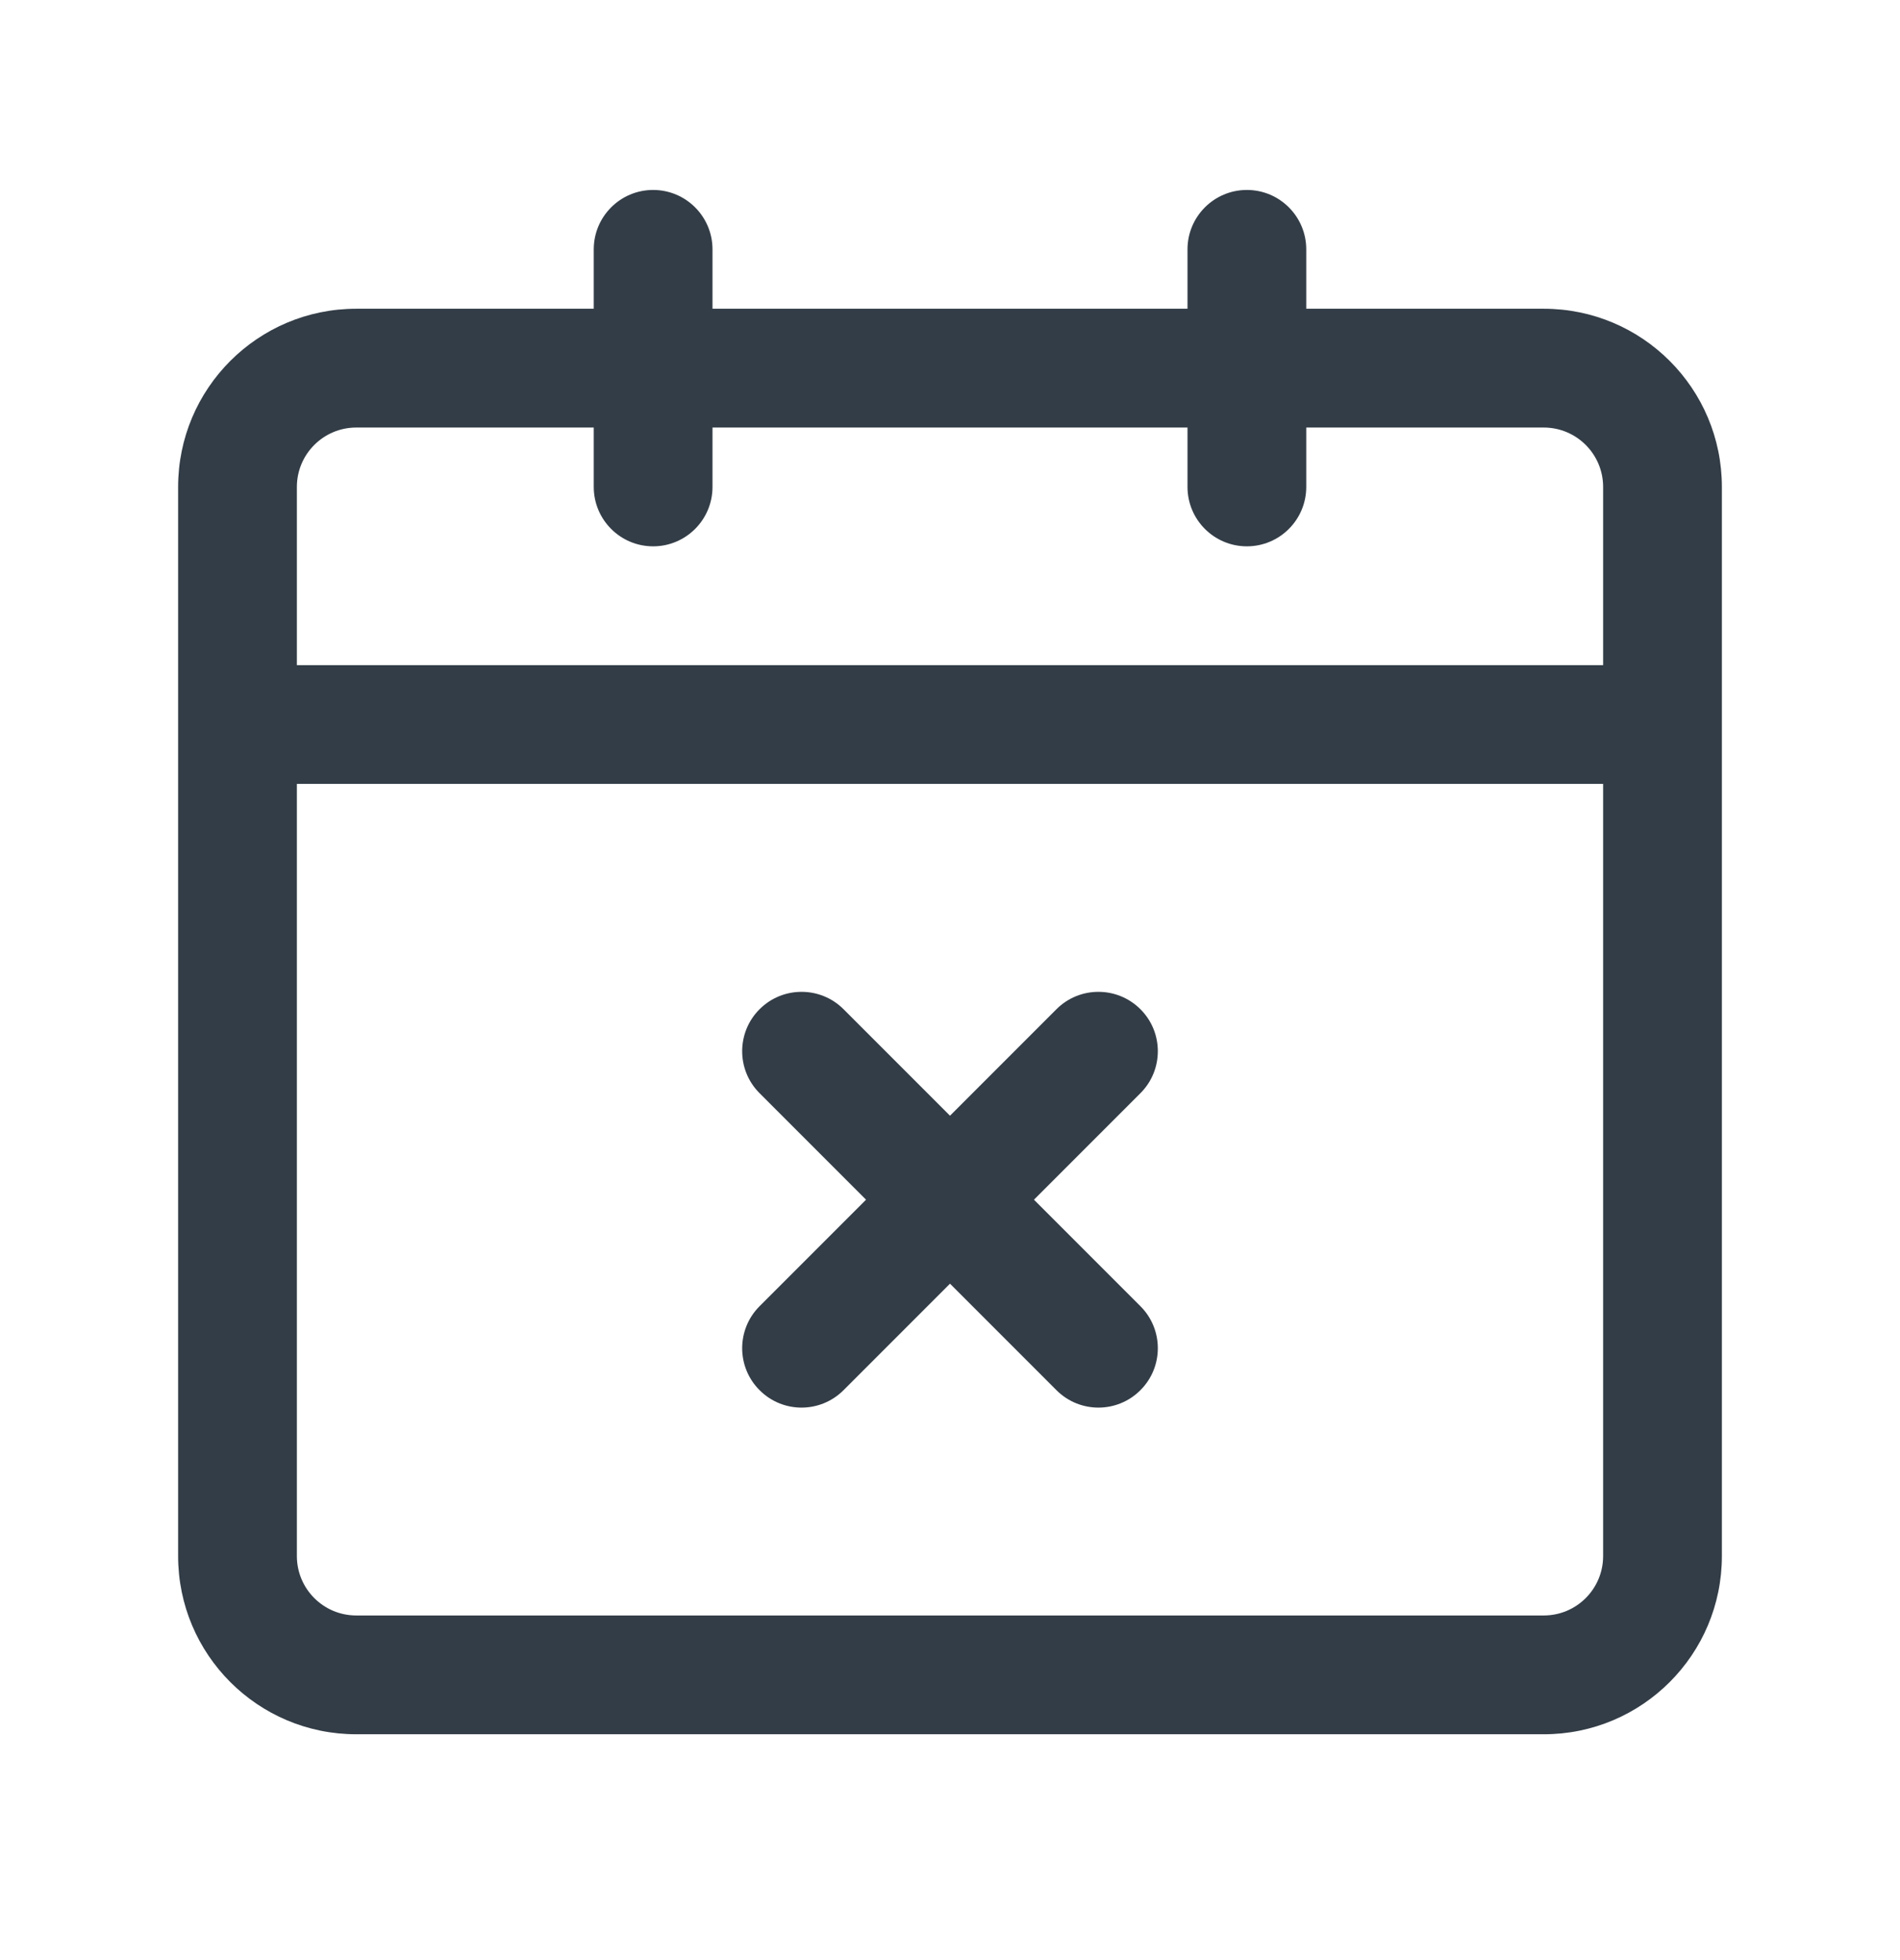 <svg width="32" height="33" viewBox="0 0 32 33" fill="none" xmlns="http://www.w3.org/2000/svg">
<path d="M19.207 16.991C19.598 17.381 19.598 18.015 19.207 18.405L17.414 20.198L19.207 21.991C19.598 22.382 19.598 23.015 19.207 23.405C18.817 23.796 18.183 23.796 17.793 23.405L16 21.612L14.207 23.405C13.816 23.796 13.183 23.796 12.793 23.405C12.402 23.015 12.402 22.382 12.793 21.991L14.586 20.198L12.793 18.405C12.402 18.015 12.402 17.381 12.793 16.991C13.183 16.601 13.817 16.601 14.207 16.991L16 18.784L17.793 16.991C18.183 16.601 18.816 16.601 19.207 16.991Z" fill="#333D47"/>
<path fill-rule="evenodd" clip-rule="evenodd" d="M11 3.198C11.552 3.198 12 3.646 12 4.198V5.198H20V4.198C20 3.646 20.448 3.198 21 3.198C21.552 3.198 22 3.646 22 4.198V5.198H26C27.657 5.198 29 6.541 29 8.198V26.198C29 27.855 27.657 29.198 26 29.198H6C4.343 29.198 3 27.855 3 26.198V8.198C3 6.541 4.343 5.198 6 5.198H10V4.198C10 3.646 10.448 3.198 11 3.198ZM20 7.198V8.198C20 8.75 20.448 9.198 21 9.198C21.552 9.198 22 8.75 22 8.198V7.198H26C26.552 7.198 27 7.646 27 8.198V11.198H5V8.198C5 7.646 5.448 7.198 6 7.198H10V8.198C10 8.75 10.448 9.198 11 9.198C11.552 9.198 12 8.75 12 8.198V7.198H20ZM5 13.198V26.198C5 26.75 5.448 27.198 6 27.198H26C26.552 27.198 27 26.75 27 26.198V13.198H5Z" fill="#333D47"/>
</svg>
